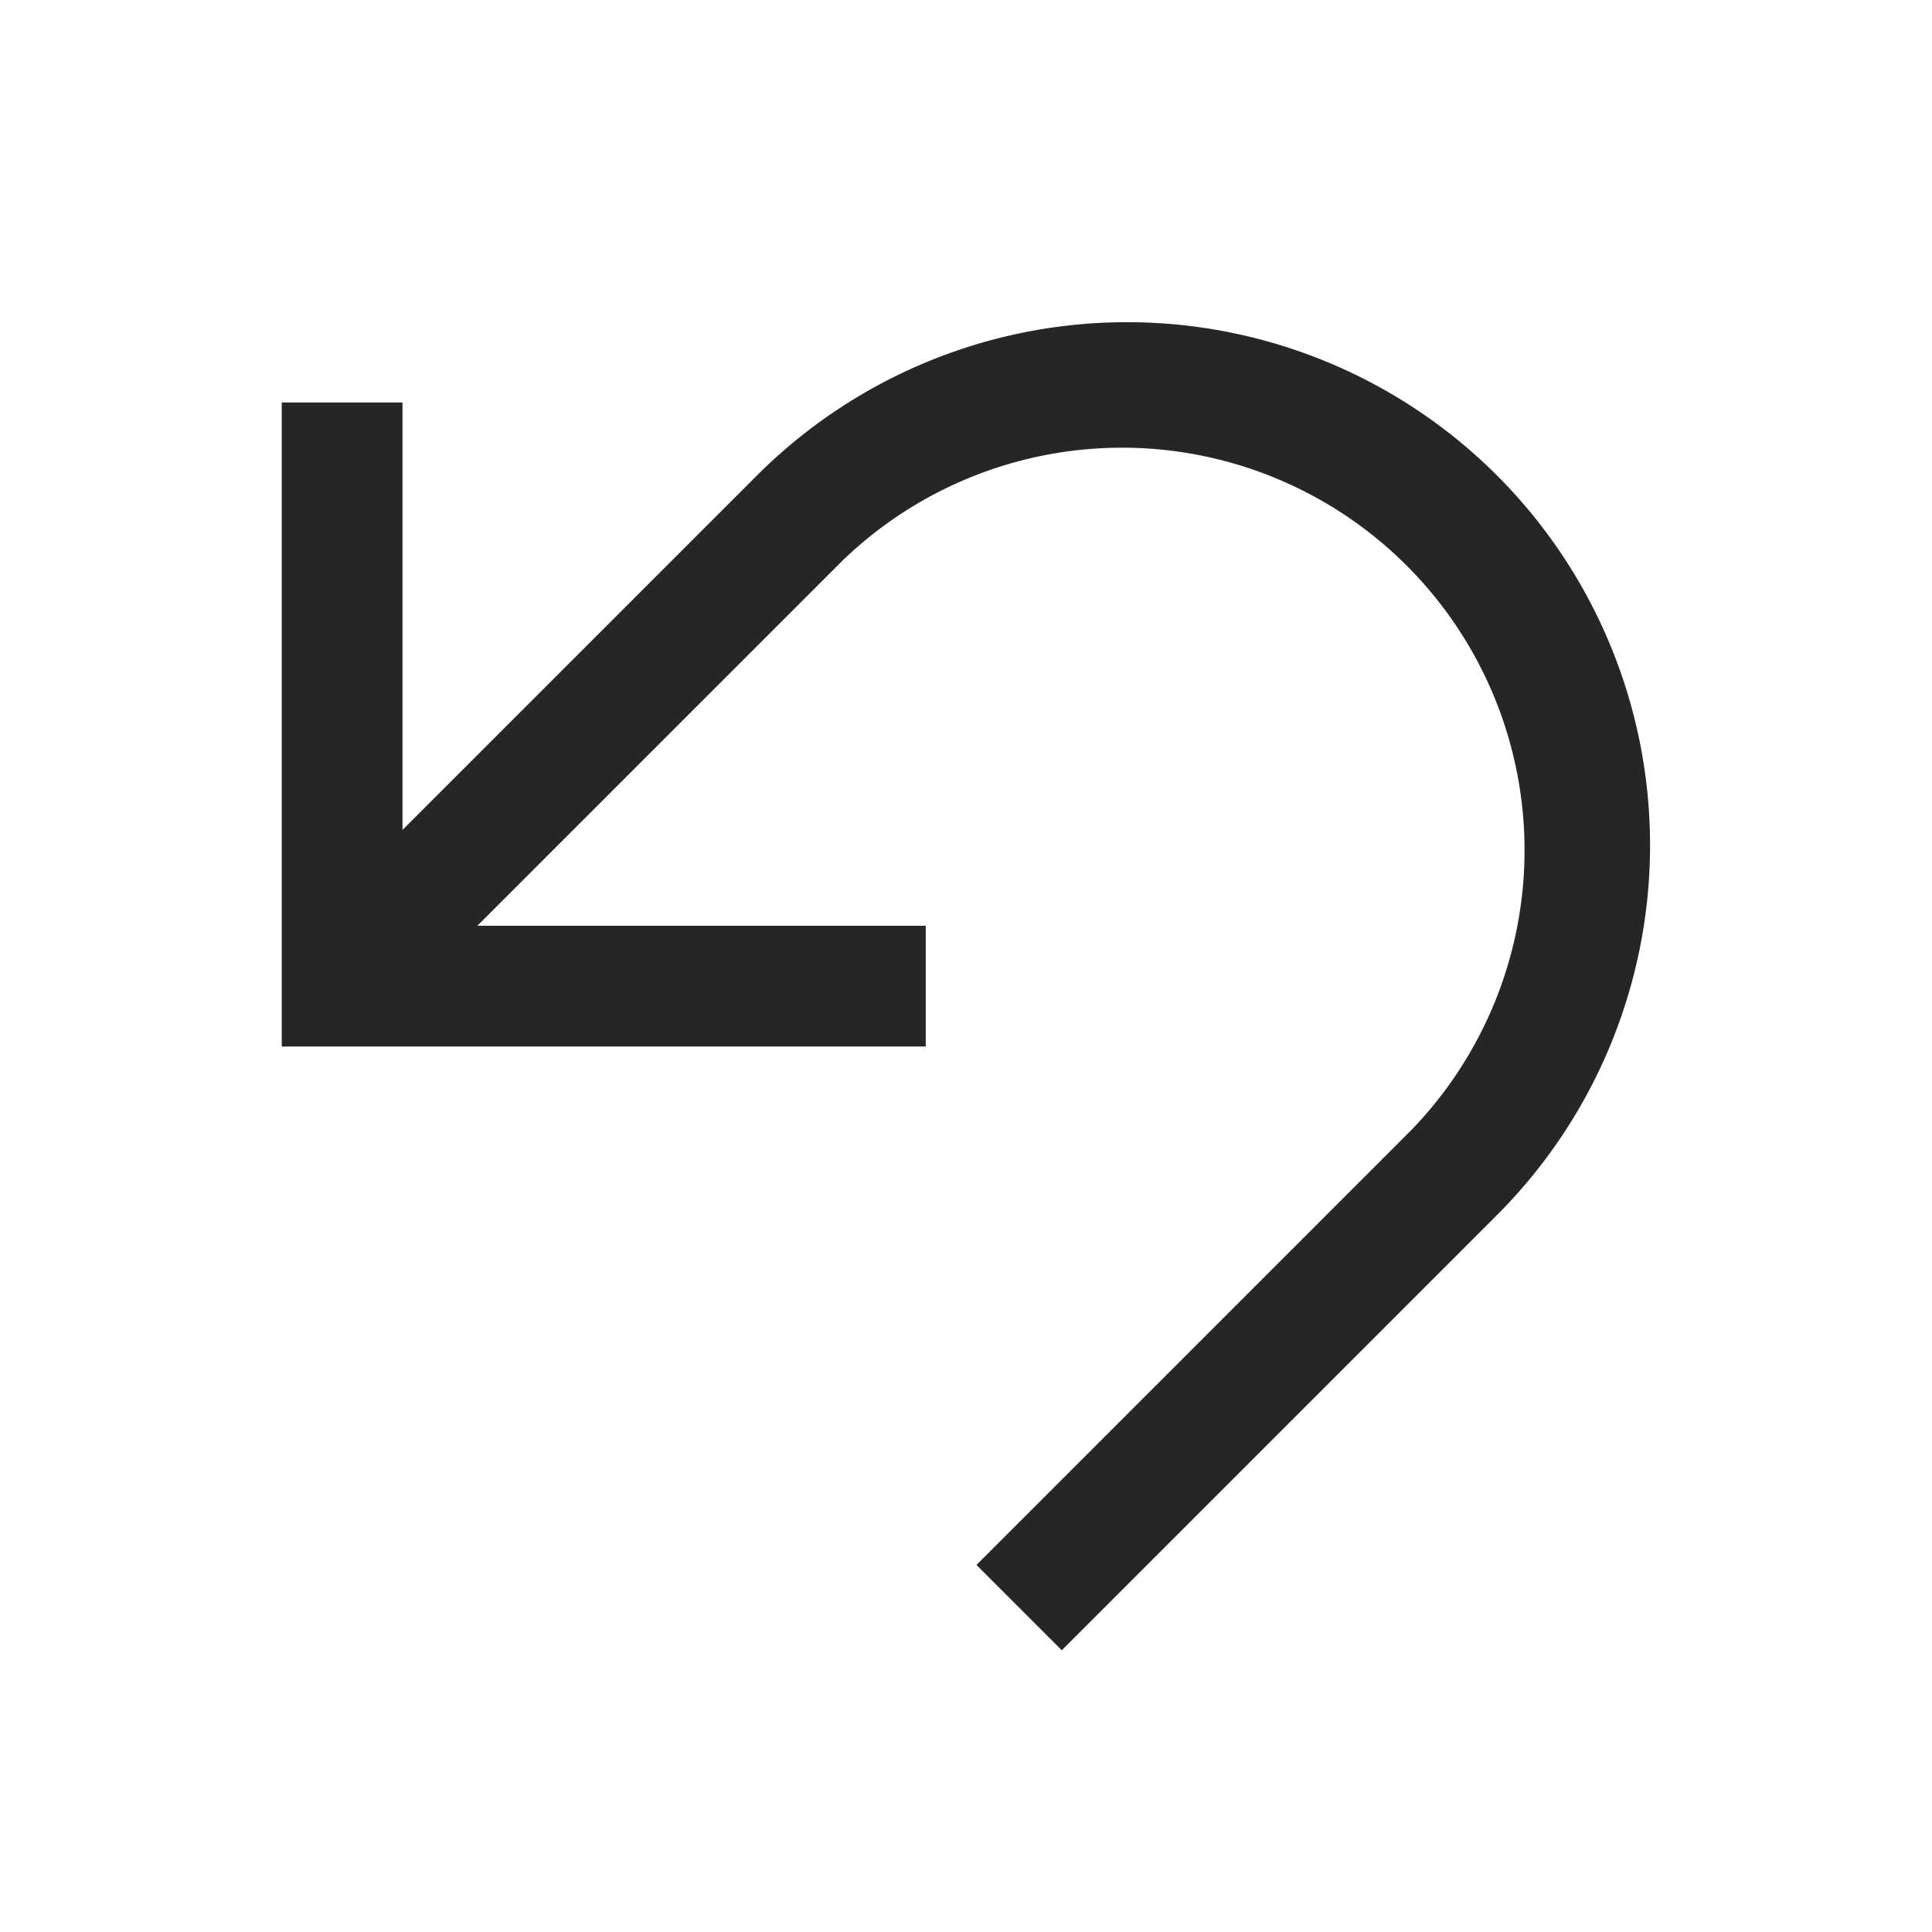 <svg xmlns="http://www.w3.org/2000/svg" viewBox="0 0 48 48"><defs><style>.cls-1{fill:#262626;}</style></defs><title>Undo</title><g id="Sketch"><path class="cls-1" d="M37.19,11.81a13,13,0,0,0-18.38,0L10,20.62V10H7V26H23V23H11.86l9.07-9.07A10,10,0,0,1,35.07,28.07L24.26,38.88,26.38,41,37.19,30.19A13,13,0,0,0,37.19,11.81Z"/></g></svg>